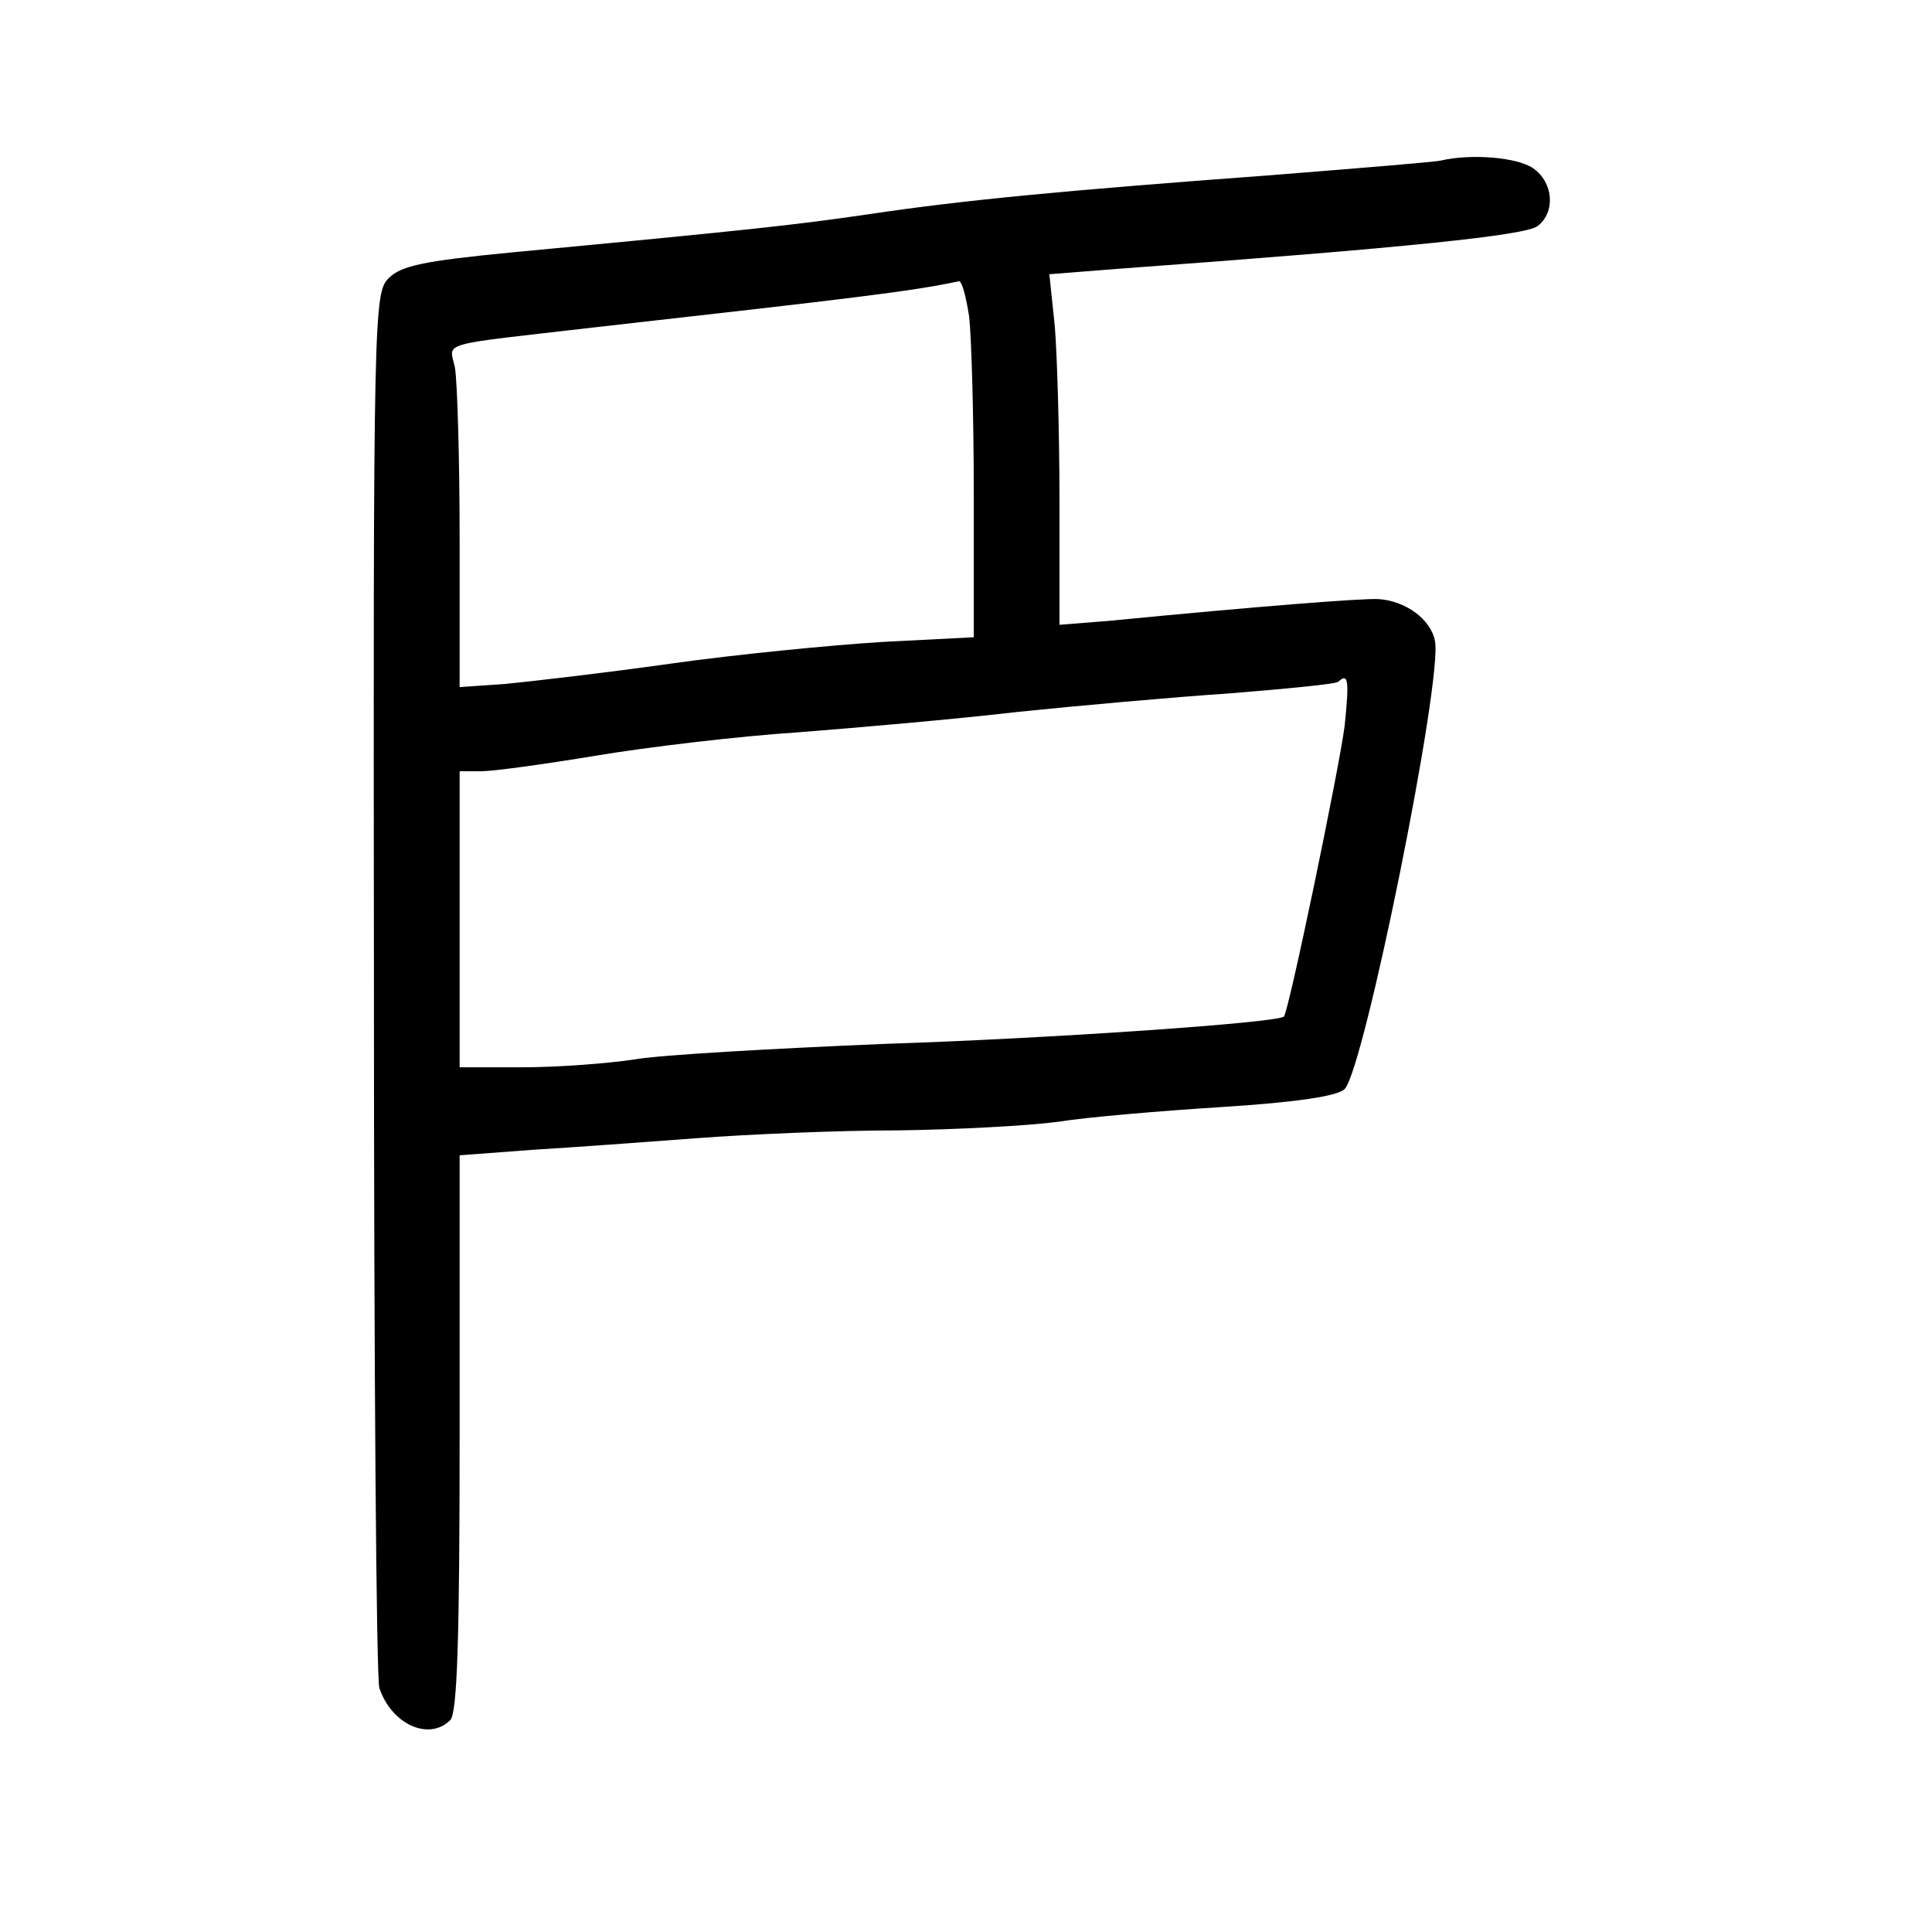 <?xml version="1.0" standalone="no"?>
<!DOCTYPE svg PUBLIC "-//W3C//DTD SVG 20010904//EN"
 "http://www.w3.org/TR/2001/REC-SVG-20010904/DTD/svg10.dtd">
<svg version="1.0" xmlns="http://www.w3.org/2000/svg"
 width="248pt" height="248pt" viewBox="0 0 248 248"
 preserveAspectRatio="xMidYMid meet">
<g transform="translate(0,248) scale(0.1,-0.1)"
fill="#000000" stroke="none">
<path d="M1850 2274 c-8 -2 -107 -10 -220 -19 -270 -20 -394 -32 -515 -50 -96
-14 -151 -20 -458 -49 -113 -11 -142 -17 -158 -33 -19 -19 -20 -40 -19 -906 0
-487 3 -894 7 -904 16 -47 64 -68 91 -41 9 9 12 105 12 369 l0 356 93 7 c50 3
146 10 212 15 66 5 182 10 258 10 76 1 168 6 205 11 37 6 132 14 211 19 95 6
148 14 157 23 25 25 126 525 116 575 -5 28 -38 52 -73 54 -21 1 -151 -9 -346
-28 l-63 -5 0 158 c0 88 -3 189 -6 225 l-7 67 89 7 c370 27 524 43 538 55 23
18 20 56 -6 74 -20 14 -79 19 -118 10z m-606 -200 c3 -26 6 -129 6 -229 l0
-183 -117 -6 c-65 -4 -188 -16 -273 -28 -85 -12 -181 -23 -212 -26 l-58 -4 0
190 c0 104 -3 203 -6 220 -7 34 -26 28 181 52 337 38 405 46 466 59 4 0 9 -20
13 -45z m482 -526 c-7 -55 -72 -368 -78 -373 -11 -8 -298 -28 -513 -35 -143
-6 -287 -14 -321 -20 -33 -5 -97 -10 -142 -10 l-82 0 0 190 0 190 28 0 c15 0
81 9 147 20 66 11 183 25 260 30 77 6 203 17 280 26 77 8 200 19 274 24 74 6
137 12 139 15 13 12 14 1 8 -57z"/>
</g>
</svg>
